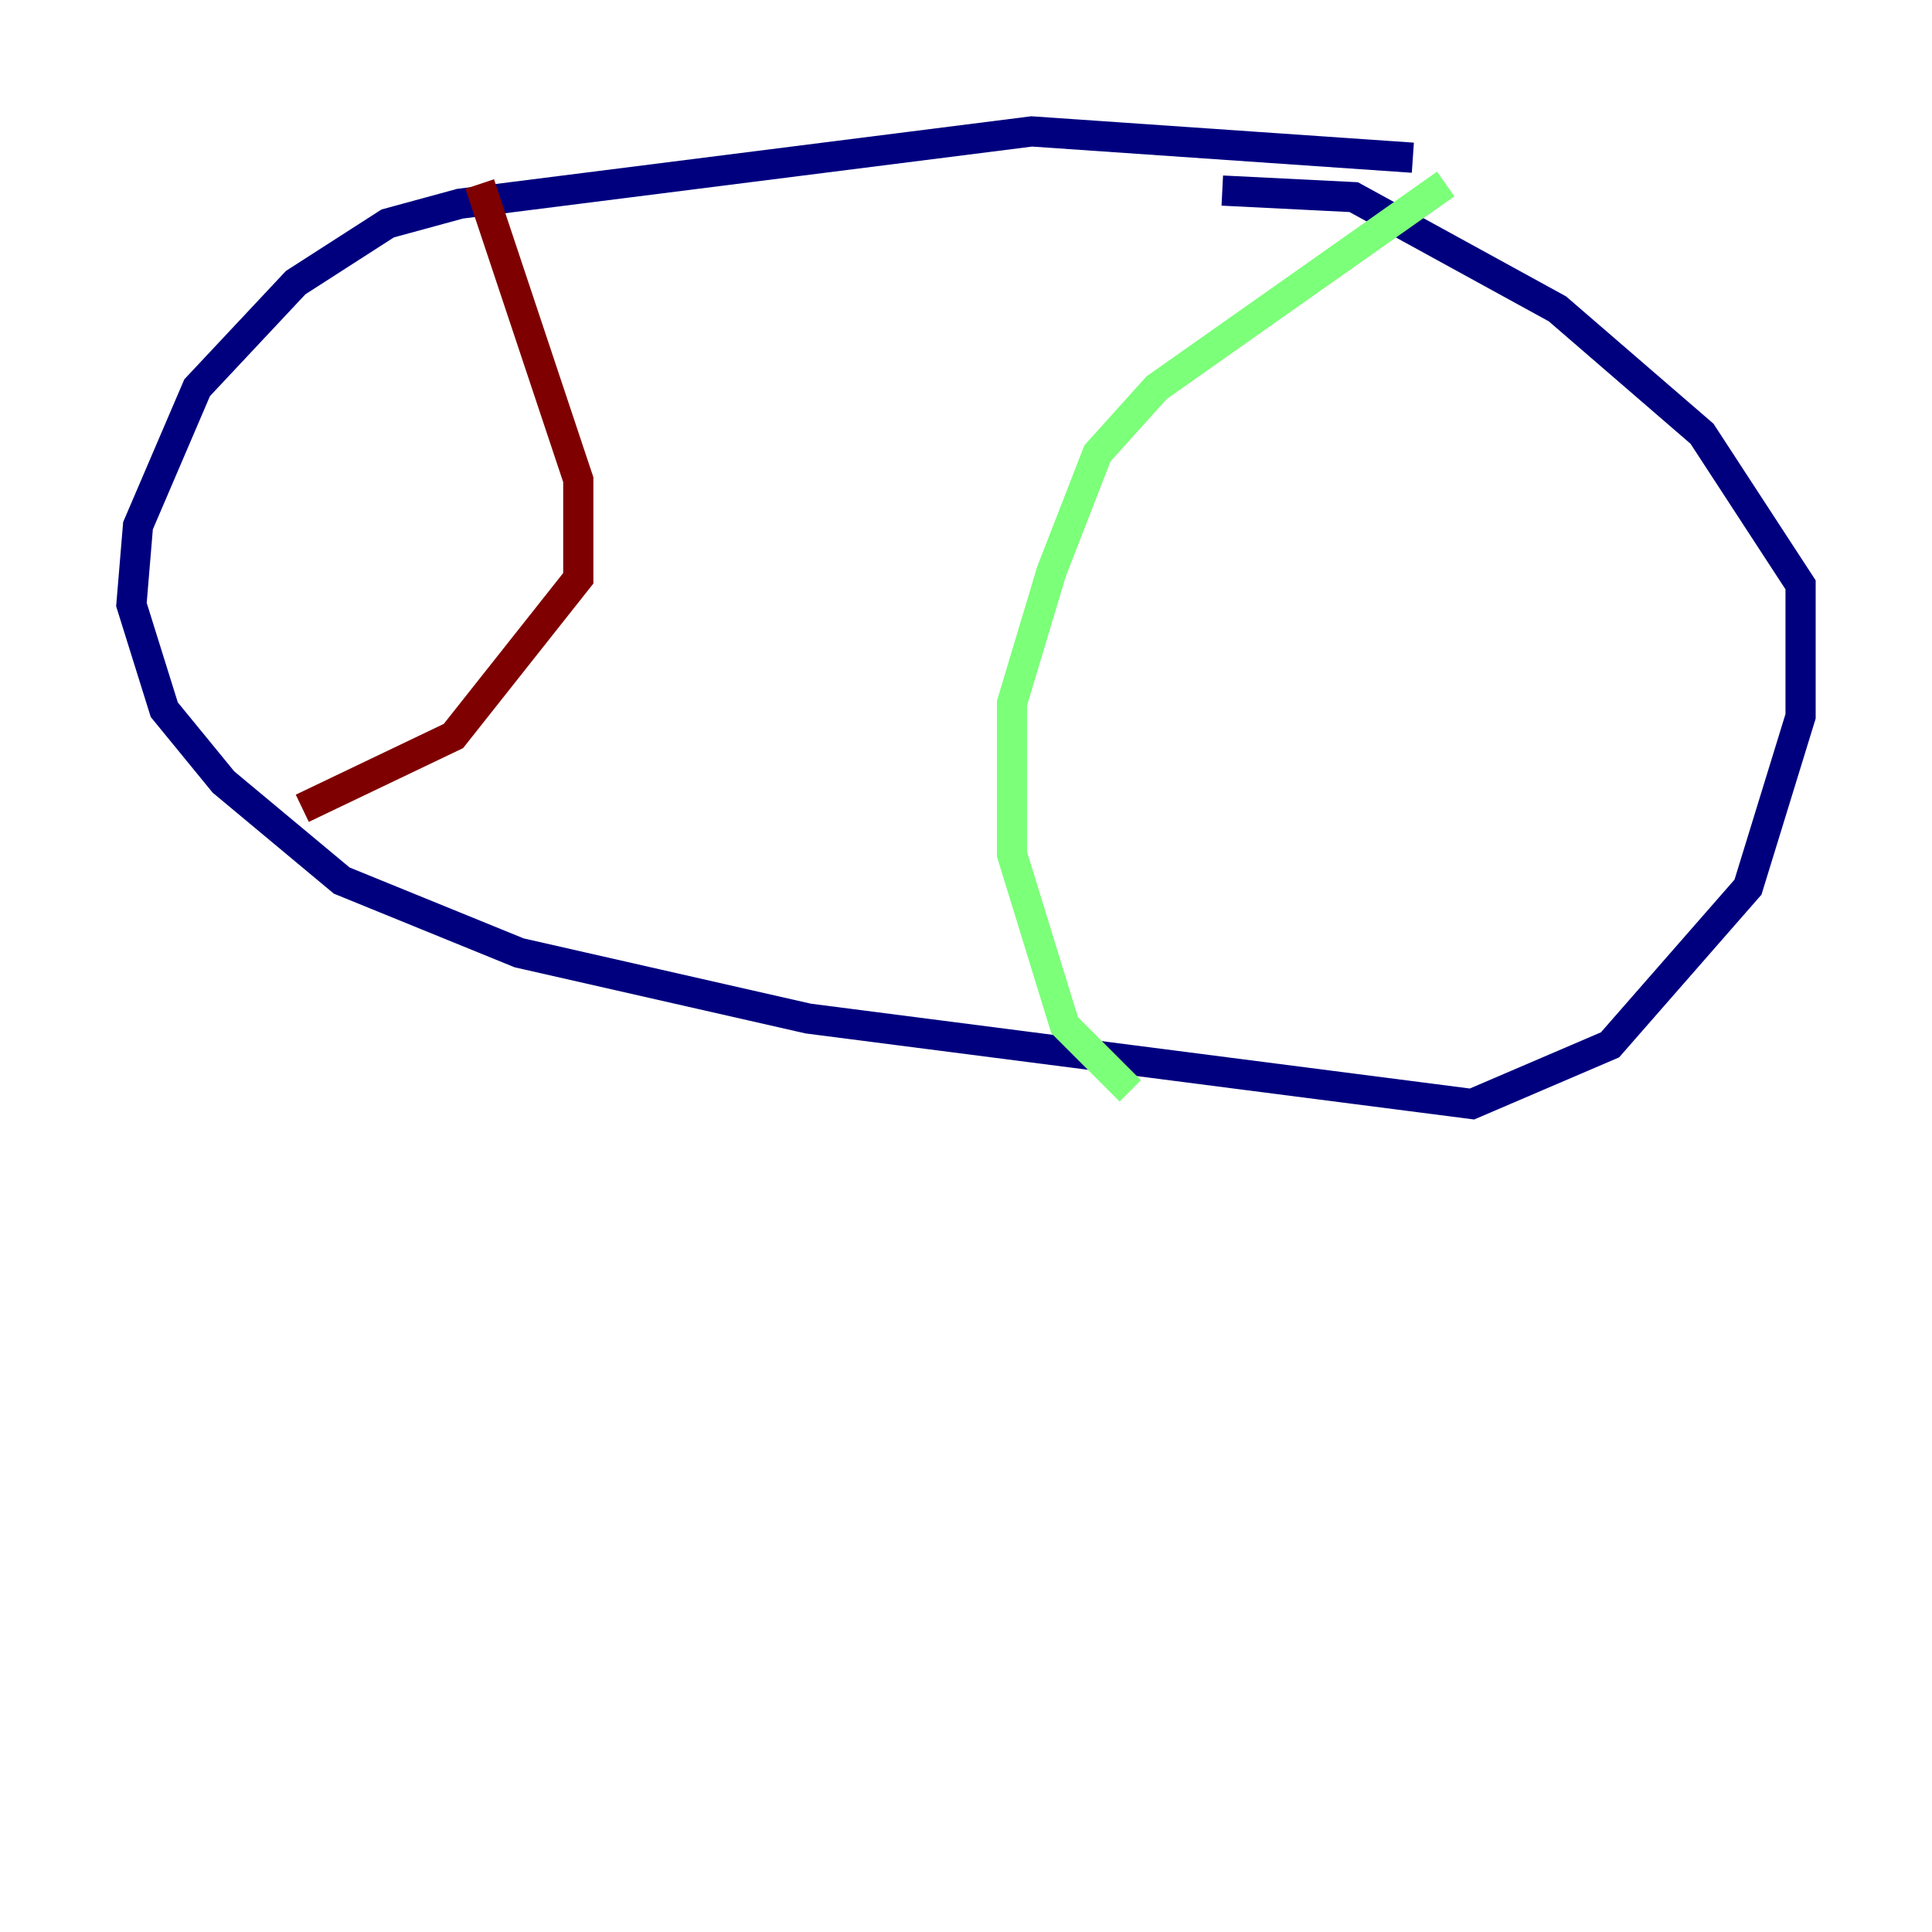 <?xml version="1.0" encoding="utf-8" ?>
<svg baseProfile="tiny" height="128" version="1.2" viewBox="0,0,128,128" width="128" xmlns="http://www.w3.org/2000/svg" xmlns:ev="http://www.w3.org/2001/xml-events" xmlns:xlink="http://www.w3.org/1999/xlink"><defs /><polyline fill="none" points="93.605,10.449 68.354,8.707 30.476,13.497 25.687,14.803 19.592,18.721 13.061,25.687 9.143,34.83 8.707,40.054 10.884,47.02 14.803,51.809 22.64,58.34 34.395,63.129 53.551,67.483 97.524,73.143 106.667,69.225 115.809,58.776 119.293,47.456 119.293,38.748 112.762,28.735 103.184,20.463 89.687,13.061 80.98,12.626" stroke="#00007f" stroke-width="2" /><polyline fill="none" points="95.782,12.191 76.626,25.687 72.707,30.041 69.66,37.878 67.048,46.585 67.048,56.599 70.531,67.918 74.884,72.272" stroke="#7cff79" stroke-width="2" /><polyline fill="none" points="31.782,12.191 38.313,31.782 38.313,38.313 30.041,48.762 20.027,53.551" stroke="#7f0000" stroke-width="2" /></svg>